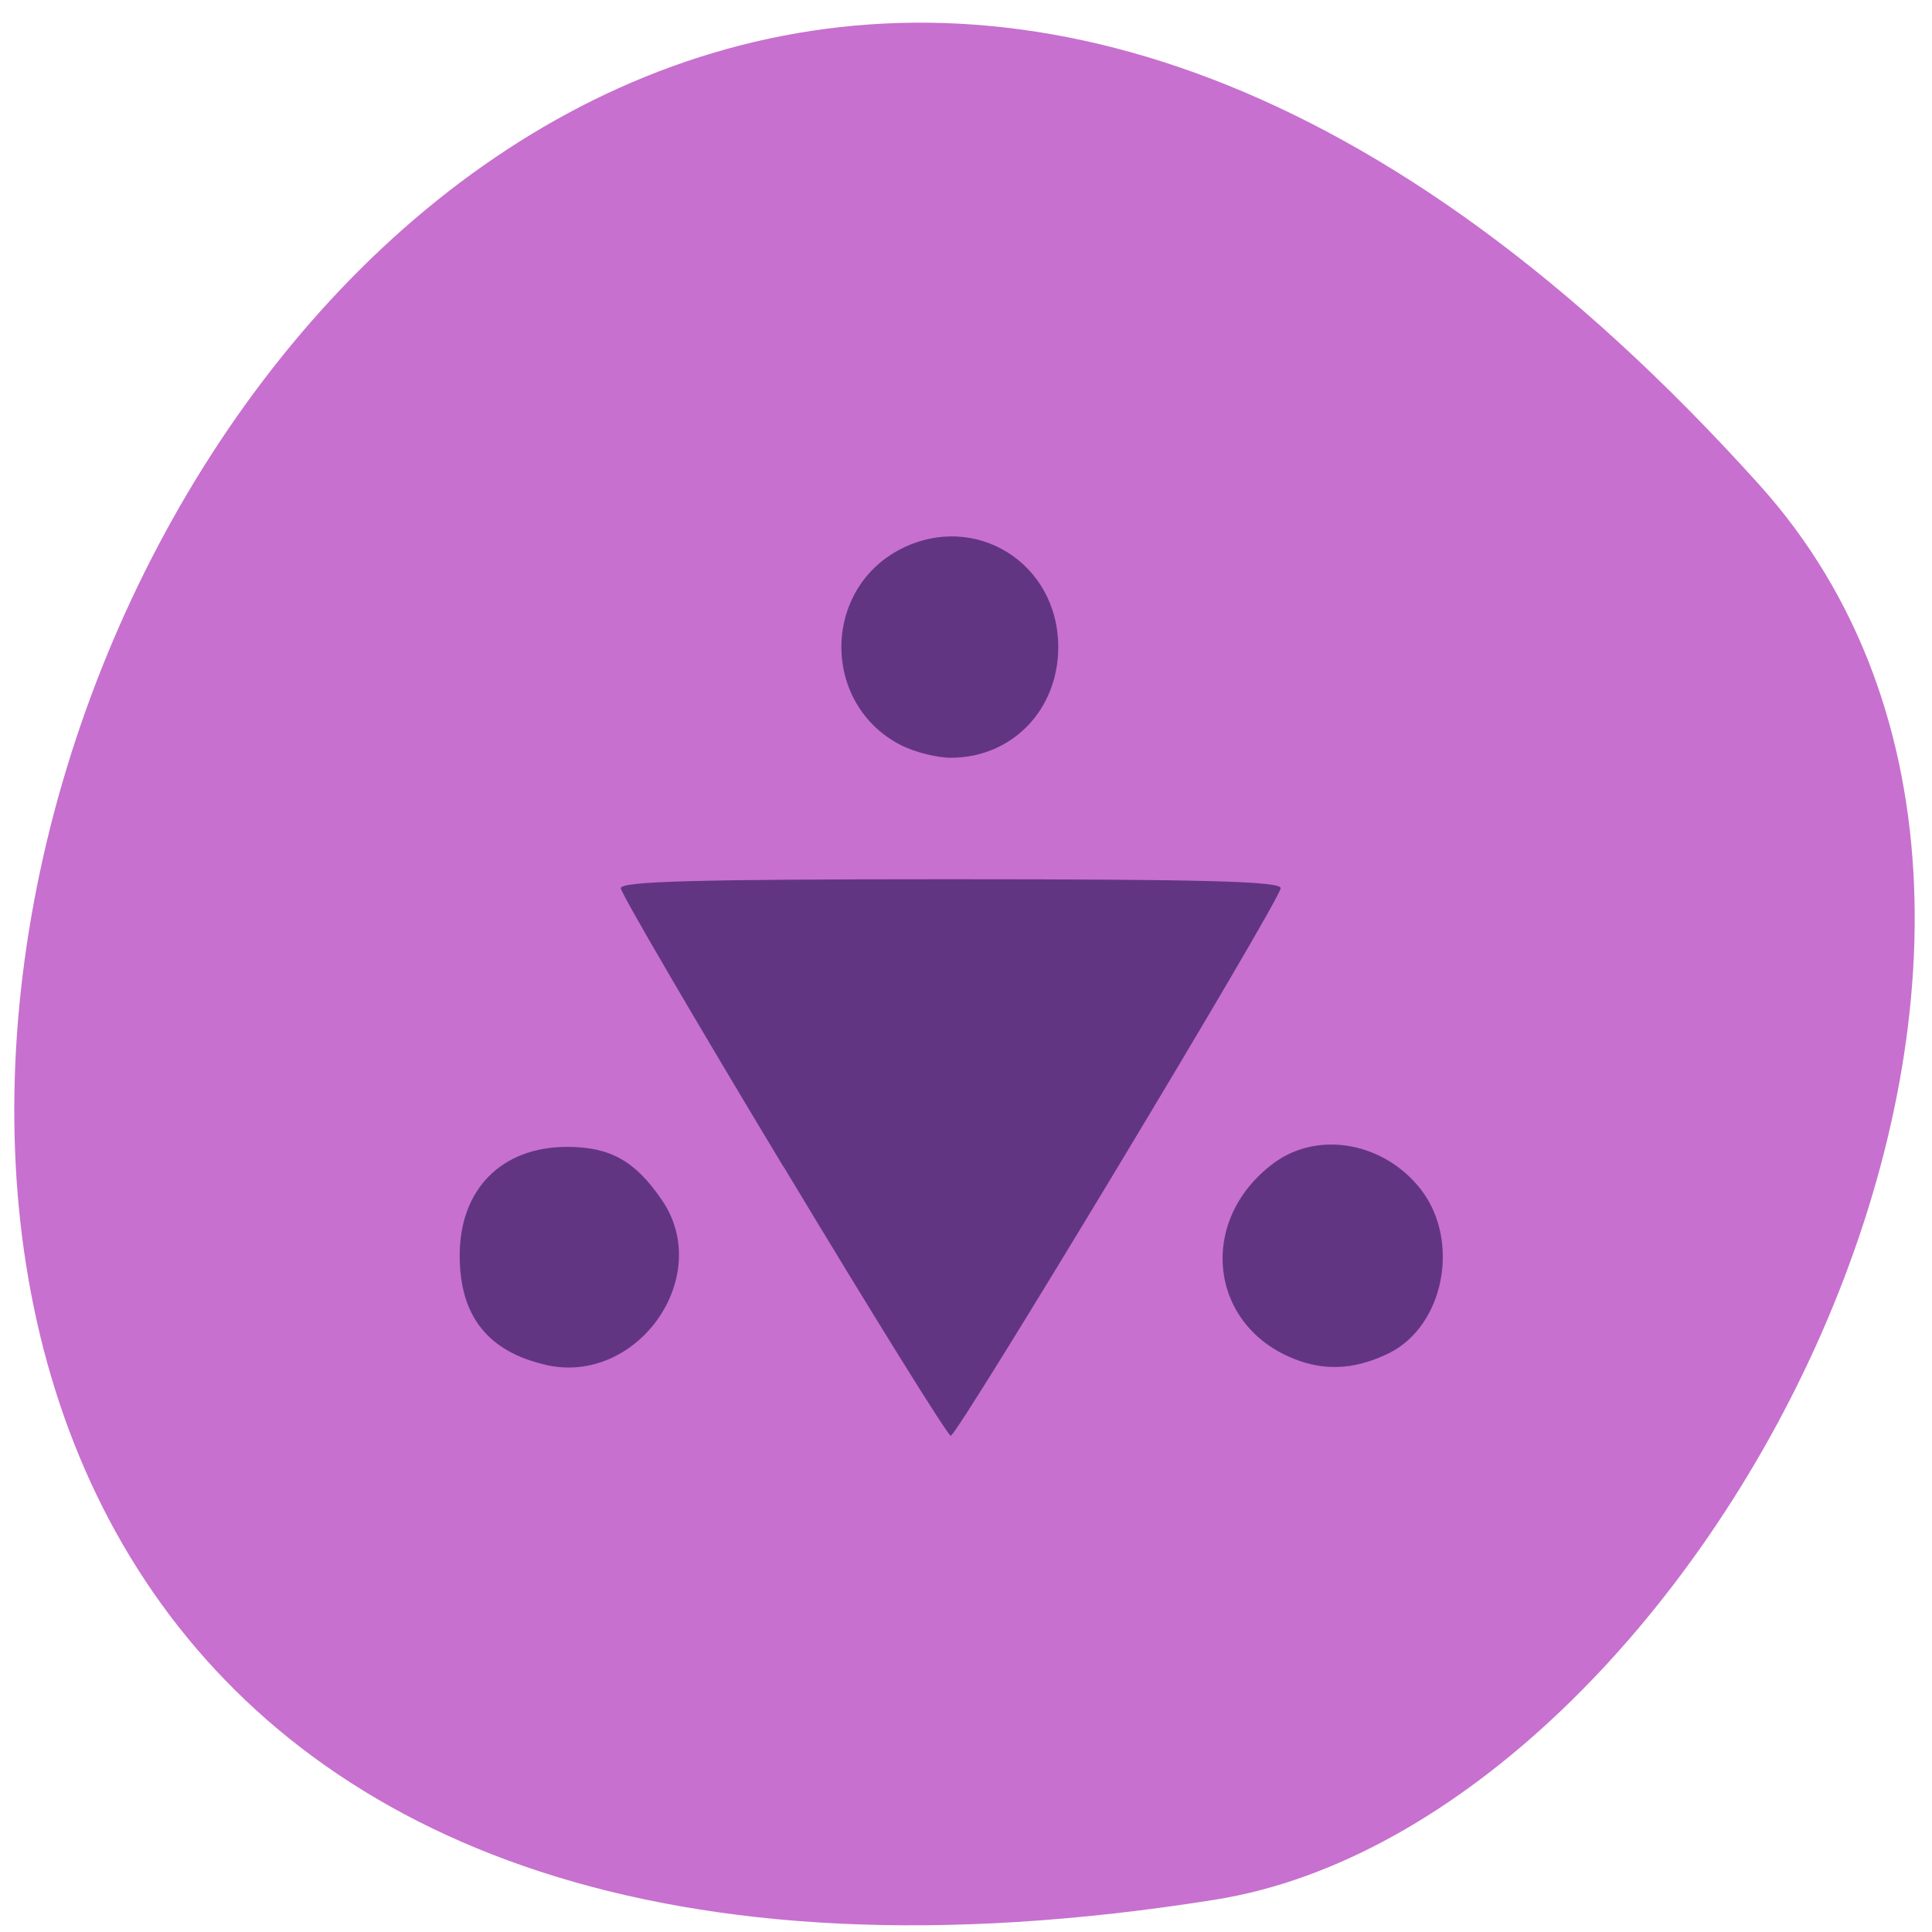 <svg xmlns="http://www.w3.org/2000/svg" viewBox="0 0 32 32"><path d="m 29.14 8.03 c -24.961 -27.742 -45.734 29.29 -9.01 23.434 c 8.05 -1.285 15.738 -15.961 9.01 -23.434" fill="#c770cf"/><path d="m 12.973 19.32 c -1.48 -2.457 -2.691 -4.531 -2.691 -4.609 c 0 -0.113 1.223 -0.148 5.465 -0.148 c 4.246 0 5.465 0.035 5.465 0.148 c 0 0.188 -5.352 9.07 -5.465 9.07 c -0.047 0 -1.297 -2.01 -2.773 -4.465 m -3.938 3.289 c -0.953 -0.219 -1.418 -0.805 -1.422 -1.793 c -0.008 -1.109 0.691 -1.816 1.777 -1.816 c 0.715 0 1.129 0.23 1.574 0.883 c 0.867 1.27 -0.414 3.078 -1.93 2.727 m 12.496 -0.063 c -1.5 -0.516 -1.734 -2.316 -0.43 -3.281 c 0.738 -0.543 1.836 -0.34 2.441 0.449 c 0.648 0.852 0.375 2.246 -0.531 2.699 c -0.512 0.254 -0.996 0.301 -1.48 0.133 m -6.605 -10.199 c -1.32 -0.672 -1.32 -2.582 0 -3.254 c 1.227 -0.621 2.602 0.234 2.602 1.629 c 0 1.039 -0.766 1.832 -1.781 1.832 c -0.227 0 -0.598 -0.094 -0.82 -0.207" fill="#623582"/></svg>